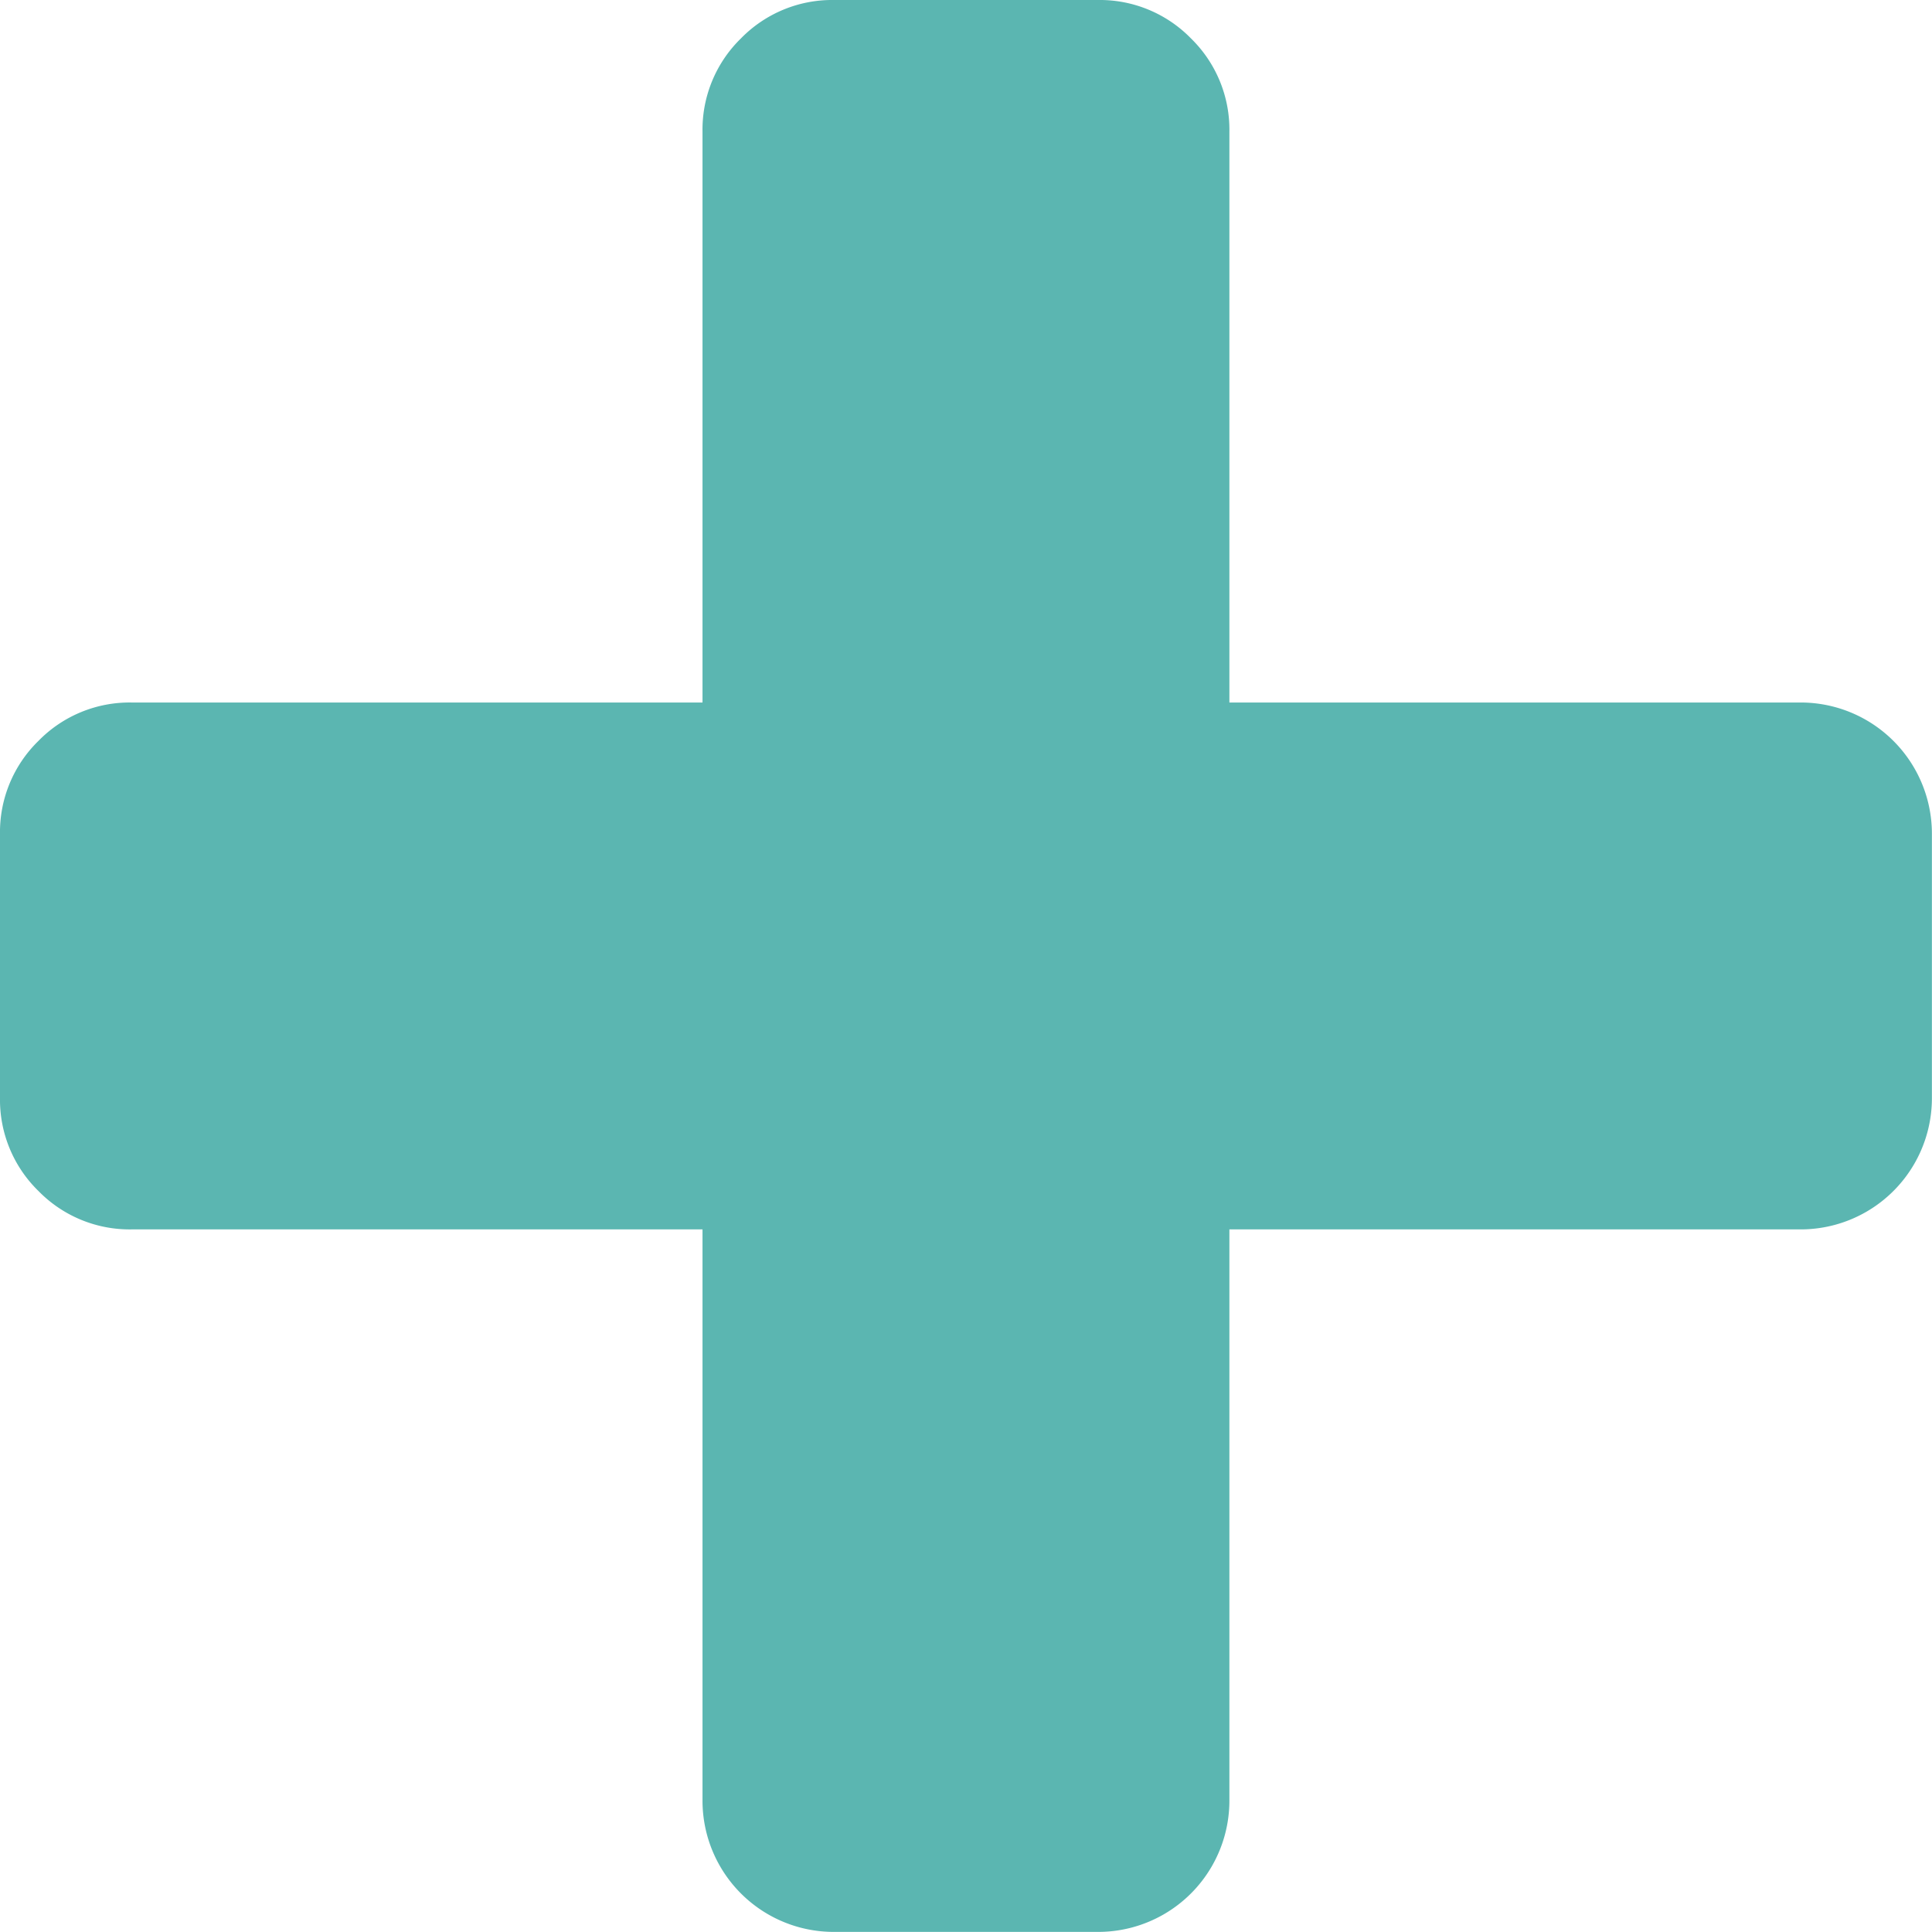<svg xmlns="http://www.w3.org/2000/svg" width="19.713" height="19.712" viewBox="0 0 19.713 19.712">
  <path id="plus" d="M19.712,8.512V11.2a1.339,1.339,0,0,1-1.344,1.344H12.544v5.824A1.339,1.339,0,0,1,11.2,19.712H8.512a1.339,1.339,0,0,1-1.344-1.344V12.544H1.344a1.3,1.3,0,0,1-.952-.392A1.3,1.3,0,0,1,0,11.2V8.512A1.3,1.3,0,0,1,.392,7.56a1.3,1.3,0,0,1,.952-.392H7.168V1.344A1.3,1.3,0,0,1,7.56.392,1.3,1.3,0,0,1,8.512,0H11.2a1.3,1.3,0,0,1,.952.392,1.3,1.3,0,0,1,.392.952V7.168h5.824a1.339,1.339,0,0,1,1.344,1.344Z" fill="#5bb6b1"/>
</svg>

